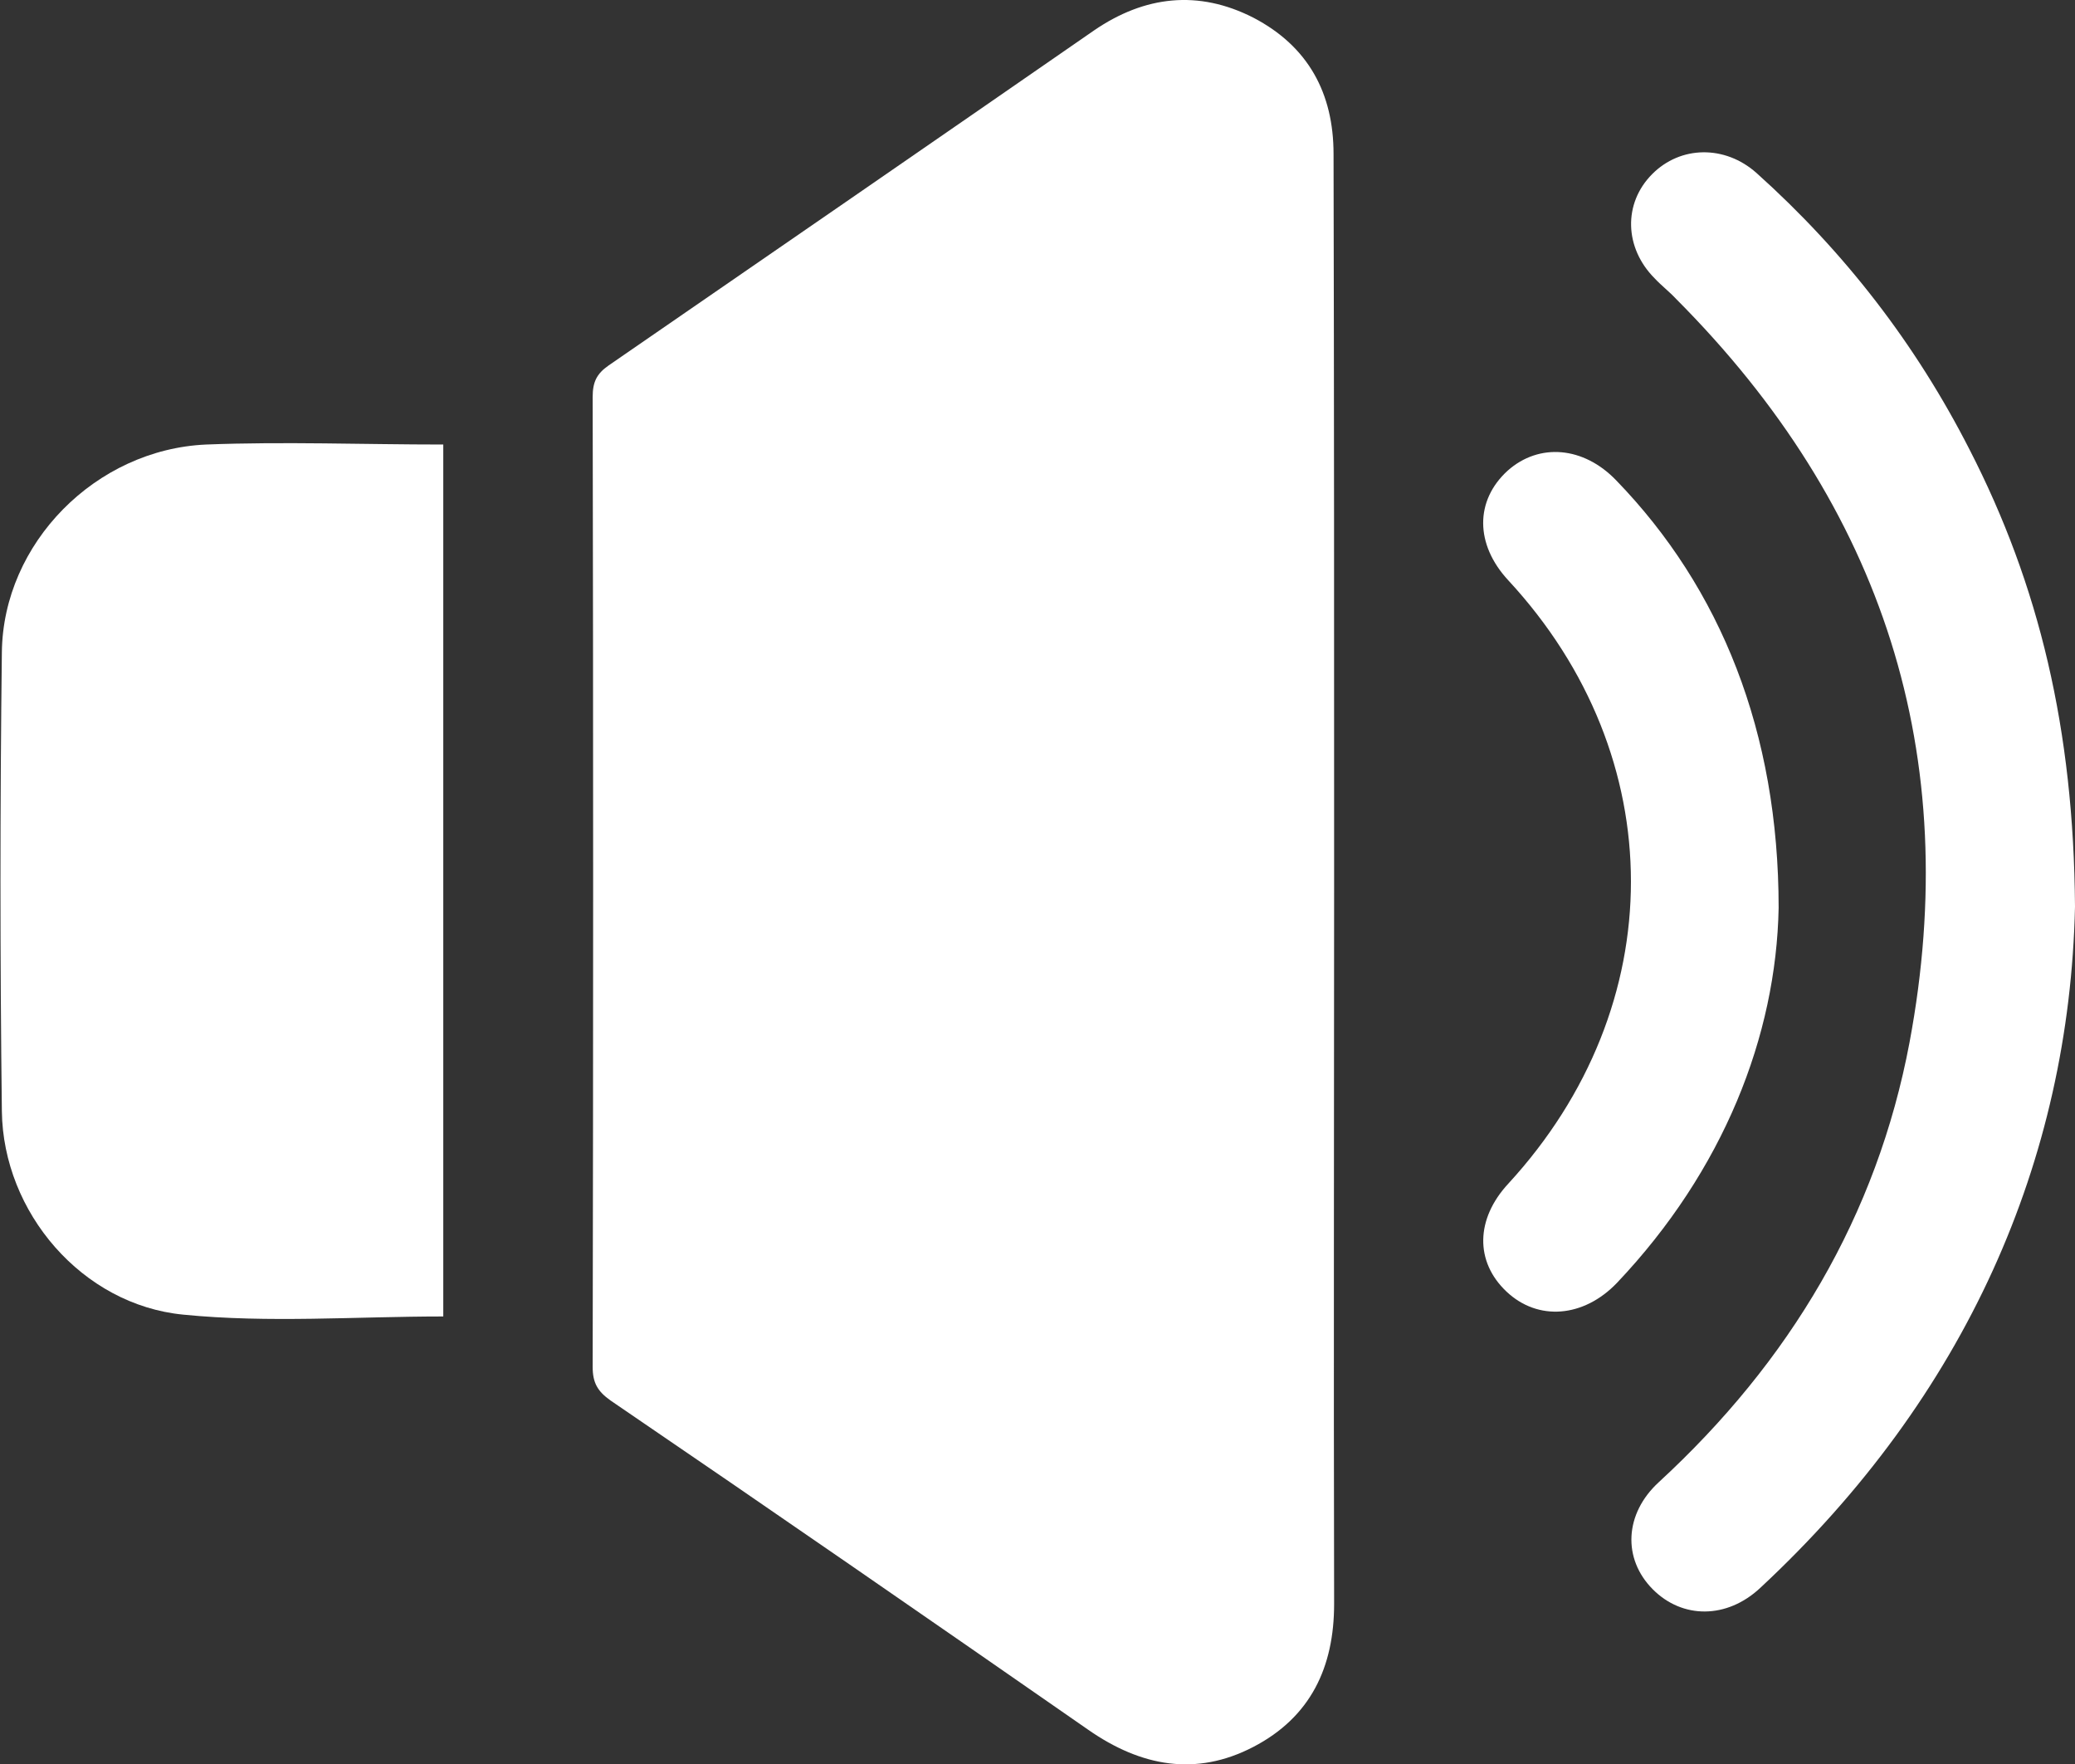 <svg width="40" height="34" viewBox="0 0 40 34" fill="none" xmlns="http://www.w3.org/2000/svg">
<rect x="0" y="0" width="40" height="34" fill="#333333" stroke="none"/>
<g clip-path="url(#clip0_1256_362)">
<path d="M25.718 17.006C25.718 21.642 25.707 26.277 25.718 30.913C25.718 32.134 25.266 33.096 24.16 33.671C23.053 34.246 21.994 34.047 20.982 33.343C17.923 31.218 14.853 29.094 11.77 26.994C11.52 26.817 11.425 26.653 11.425 26.348C11.437 20.116 11.437 13.884 11.425 7.652C11.425 7.37 11.497 7.206 11.735 7.042C14.853 4.894 17.971 2.746 21.089 0.587C22.065 -0.082 23.1 -0.2 24.16 0.34C25.219 0.892 25.707 1.796 25.707 2.969C25.718 7.652 25.718 12.335 25.718 17.006Z" fill="white"/>
<path d="M8.545 25.374C6.855 25.374 5.177 25.503 3.535 25.339C1.583 25.151 0.06 23.367 0.036 21.419C4.76296e-07 18.473 4.76296e-07 15.527 0.036 12.57C0.06 10.469 1.845 8.661 3.975 8.568C5.486 8.509 6.998 8.568 8.545 8.568C8.545 14.178 8.545 19.787 8.545 25.374Z" fill="white"/>
<path d="M40 17.475C39.893 22.358 37.905 26.911 33.93 30.608C33.288 31.207 32.431 31.207 31.86 30.632C31.276 30.045 31.312 29.176 31.979 28.566C34.502 26.242 36.18 23.437 36.81 20.093C37.846 14.565 36.311 9.776 32.312 5.763C32.181 5.622 32.026 5.504 31.895 5.363C31.312 4.777 31.288 3.92 31.848 3.357C32.395 2.805 33.252 2.793 33.859 3.333C35.561 4.859 36.929 6.631 37.965 8.661C39.31 11.279 39.976 14.06 40 17.475Z" fill="white"/>
<path d="M34.287 17.499C34.24 19.963 33.228 22.557 31.169 24.728C30.527 25.397 29.646 25.468 29.039 24.893C28.432 24.318 28.444 23.496 29.075 22.815C32.228 19.388 32.228 14.588 29.075 11.185C28.432 10.492 28.432 9.647 29.063 9.072C29.67 8.532 30.527 8.603 31.157 9.26C33.169 11.337 34.287 14.107 34.287 17.499Z" fill="white"/>
</g>
<defs>
<clipPath id="clip0_1256_362">
<rect width="40" height="34" fill="white"/>
</clipPath>
</defs>
</svg>
